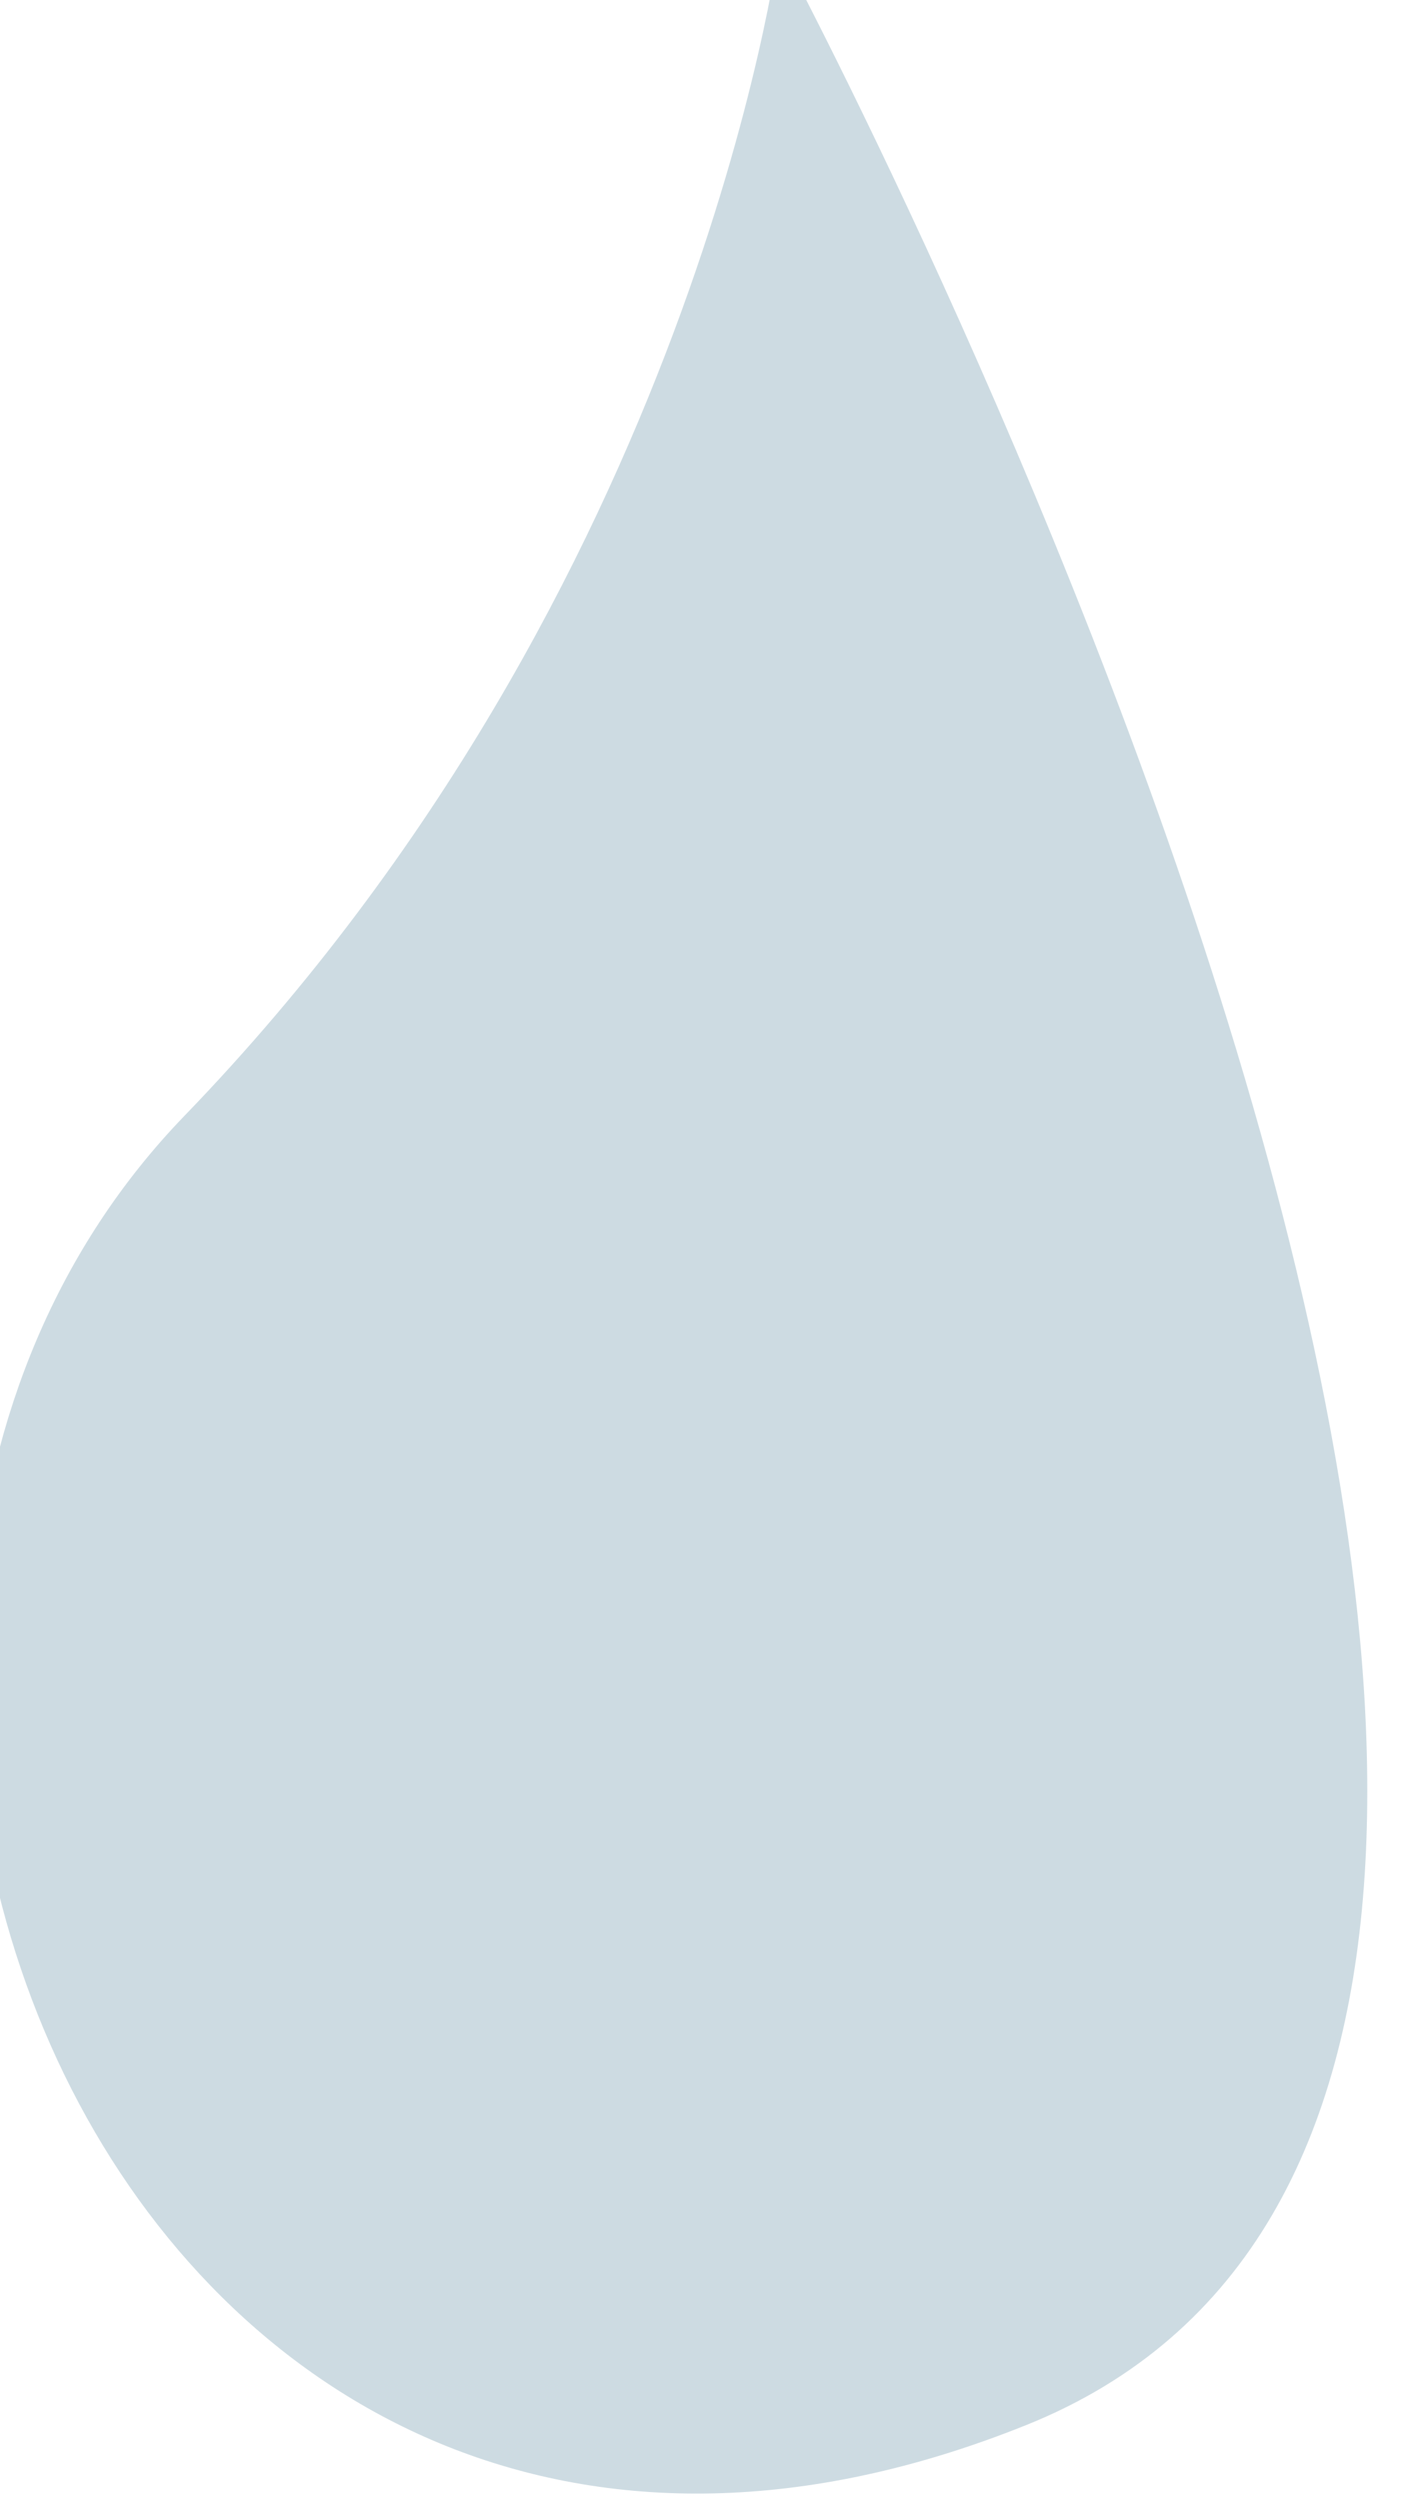 <?xml version="1.0" standalone="no"?>
<!-- Generator: Adobe Fireworks 10, Export SVG Extension by Aaron Beall (http://fireworks.abeall.com) . Version: 0.6.1  -->
<!DOCTYPE svg PUBLIC "-//W3C//DTD SVG 1.1//EN" "http://www.w3.org/Graphics/SVG/1.1/DTD/svg11.dtd">
<svg id="Untitled-page%201" viewBox="0 0 12 21" style="background-color:#ffffff00" version="1.1"
	xmlns="http://www.w3.org/2000/svg" xmlns:xlink="http://www.w3.org/1999/xlink" xml:space="preserve"
	x="0px" y="0px" width="12px" height="21px"
>
	<g id="Calque%201">
		<path opacity="0.702" d="M 6.544 -0.444 C 6.544 -0.444 5.85 4.924 1.549 9.374 C -2.753 13.825 1.133 23.381 8.625 20.37 C 16.118 17.36 6.544 -0.444 6.544 -0.444 Z" fill="#b8cbd5"/>
	</g>
</svg>